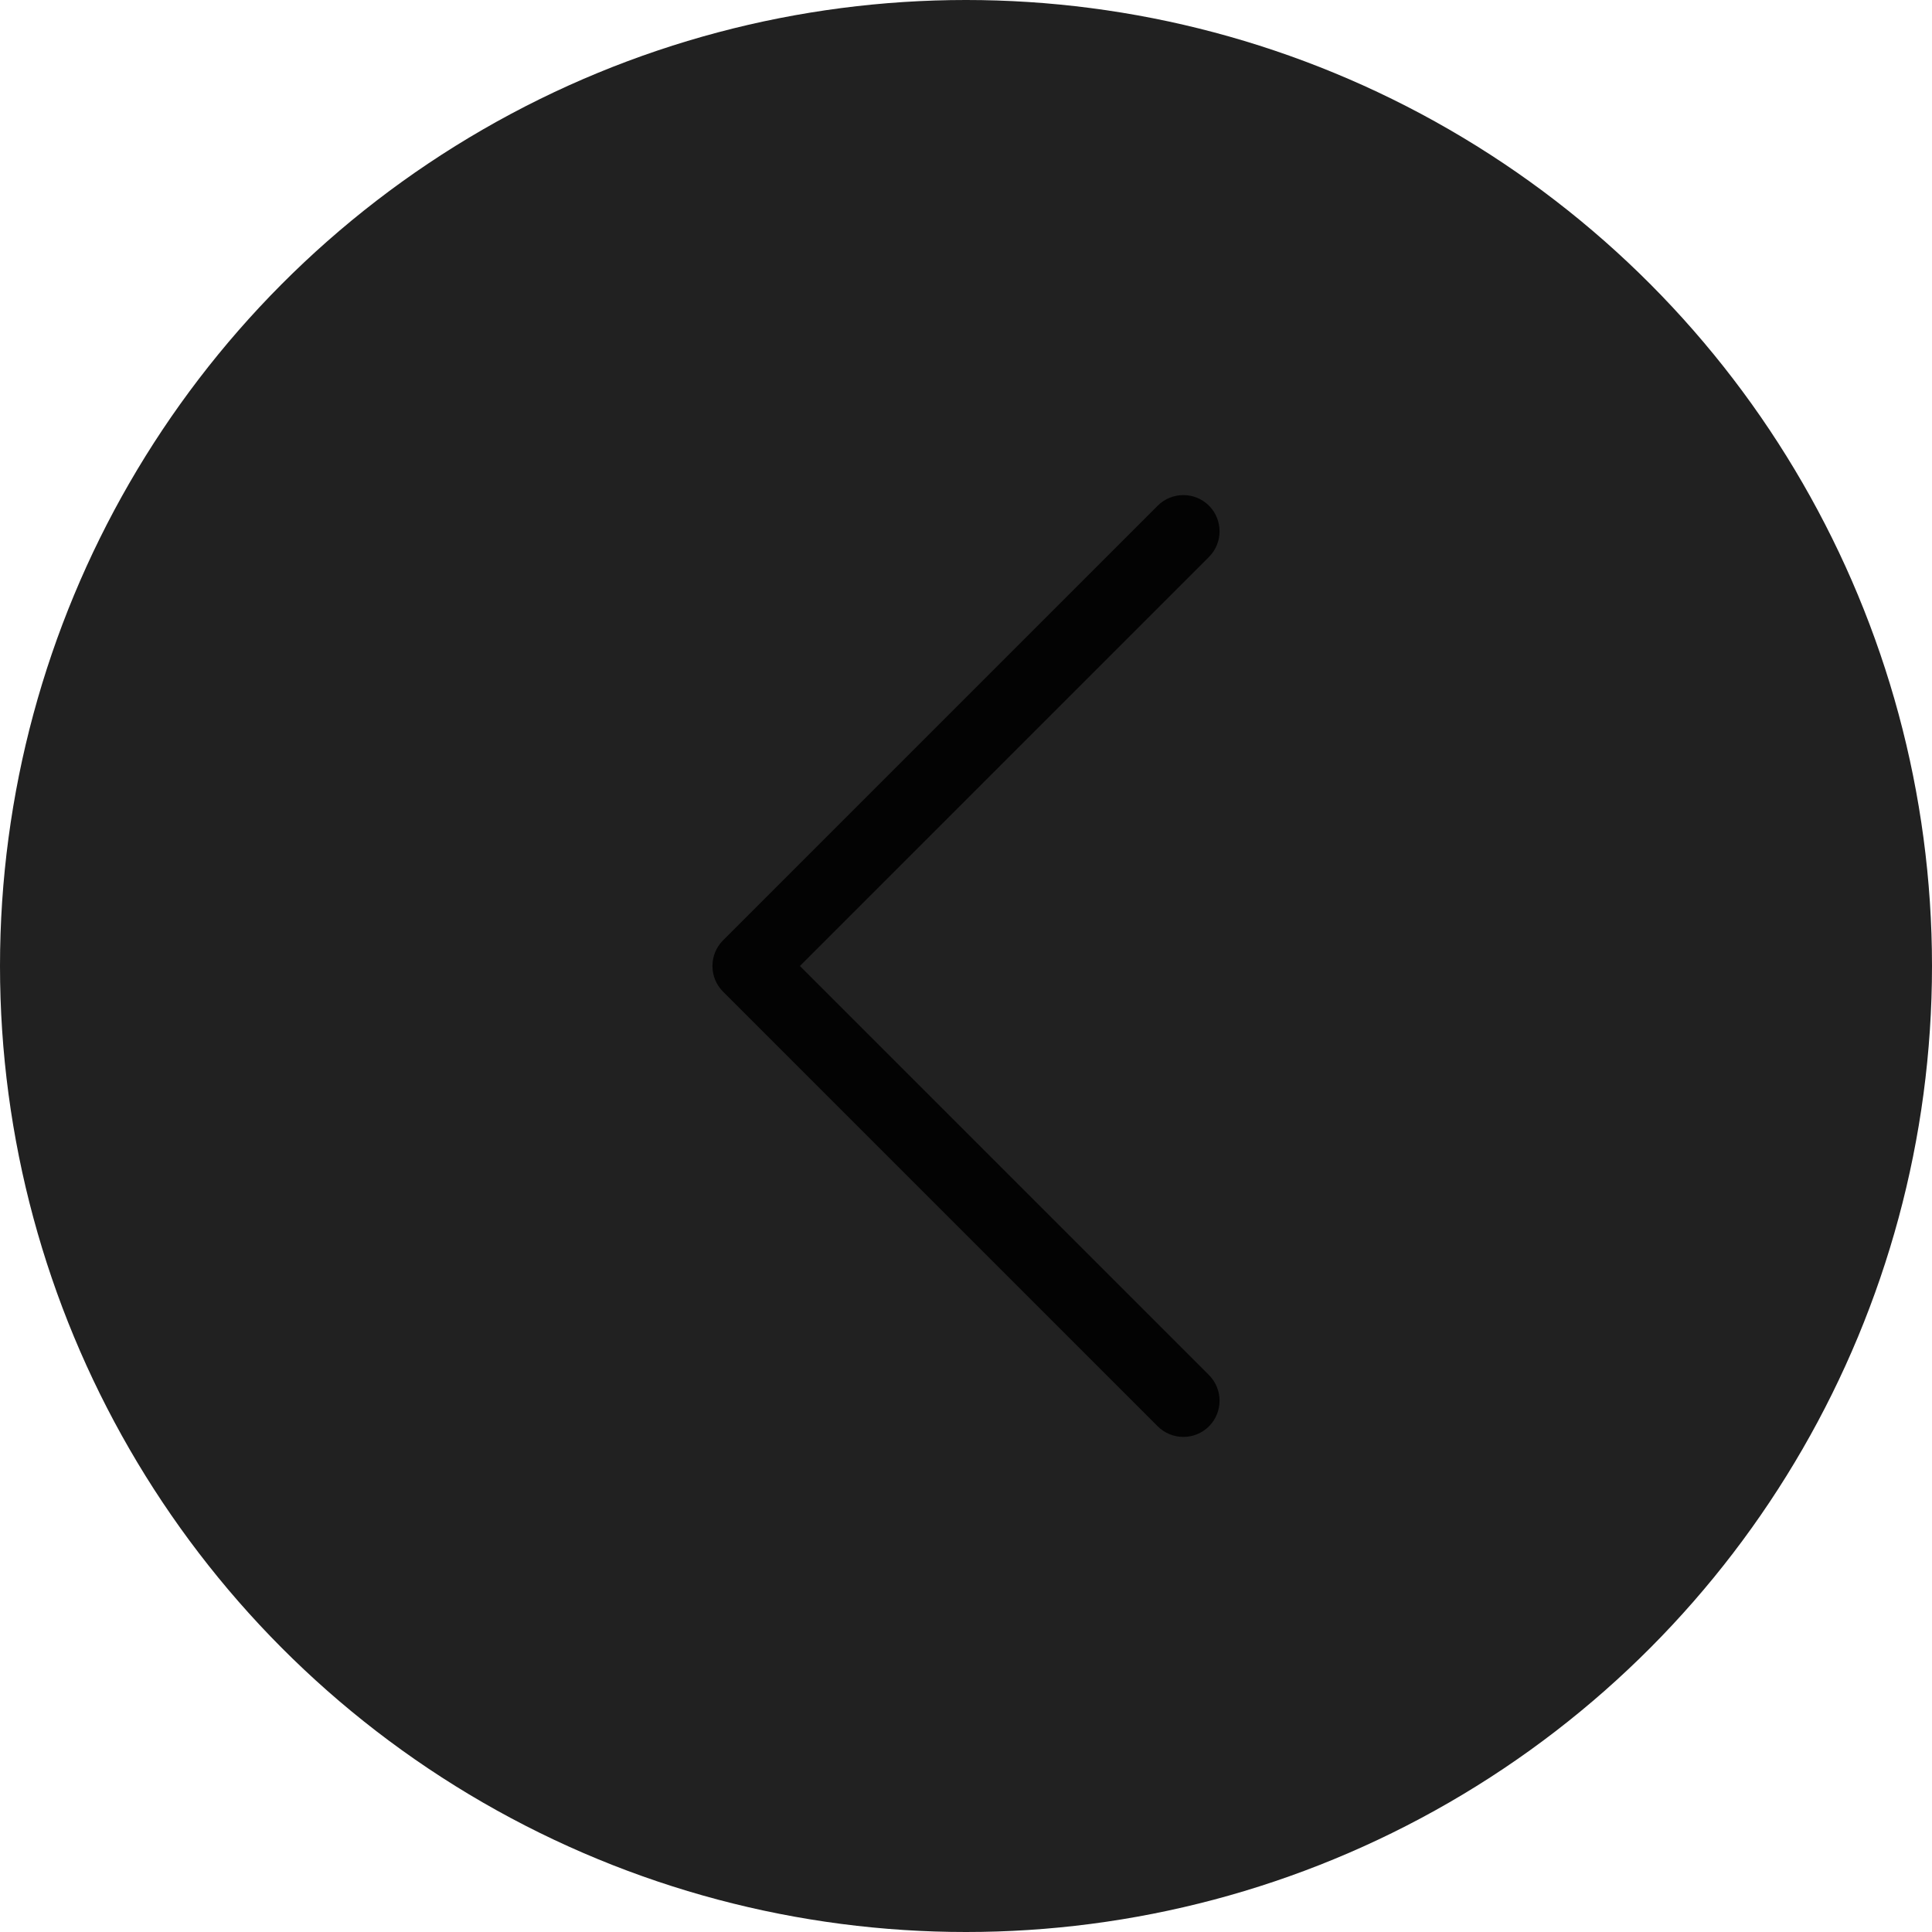 <svg width="30" height="30" viewBox="0 0 30 30" fill="none" xmlns="http://www.w3.org/2000/svg">
<circle cx="15" cy="15" r="15" fill="#212121"/>
<path fill-rule="evenodd" clip-rule="evenodd" d="M18.773 7.852C18.992 8.072 18.992 8.428 18.773 8.648L12.421 15L18.773 21.352C18.992 21.572 18.992 21.928 18.773 22.148C18.553 22.367 18.197 22.367 17.977 22.148L11.227 15.398C11.008 15.178 11.008 14.822 11.227 14.602L17.977 7.852C18.197 7.633 18.553 7.633 18.773 7.852Z" fill="#030303"/>
</svg>
